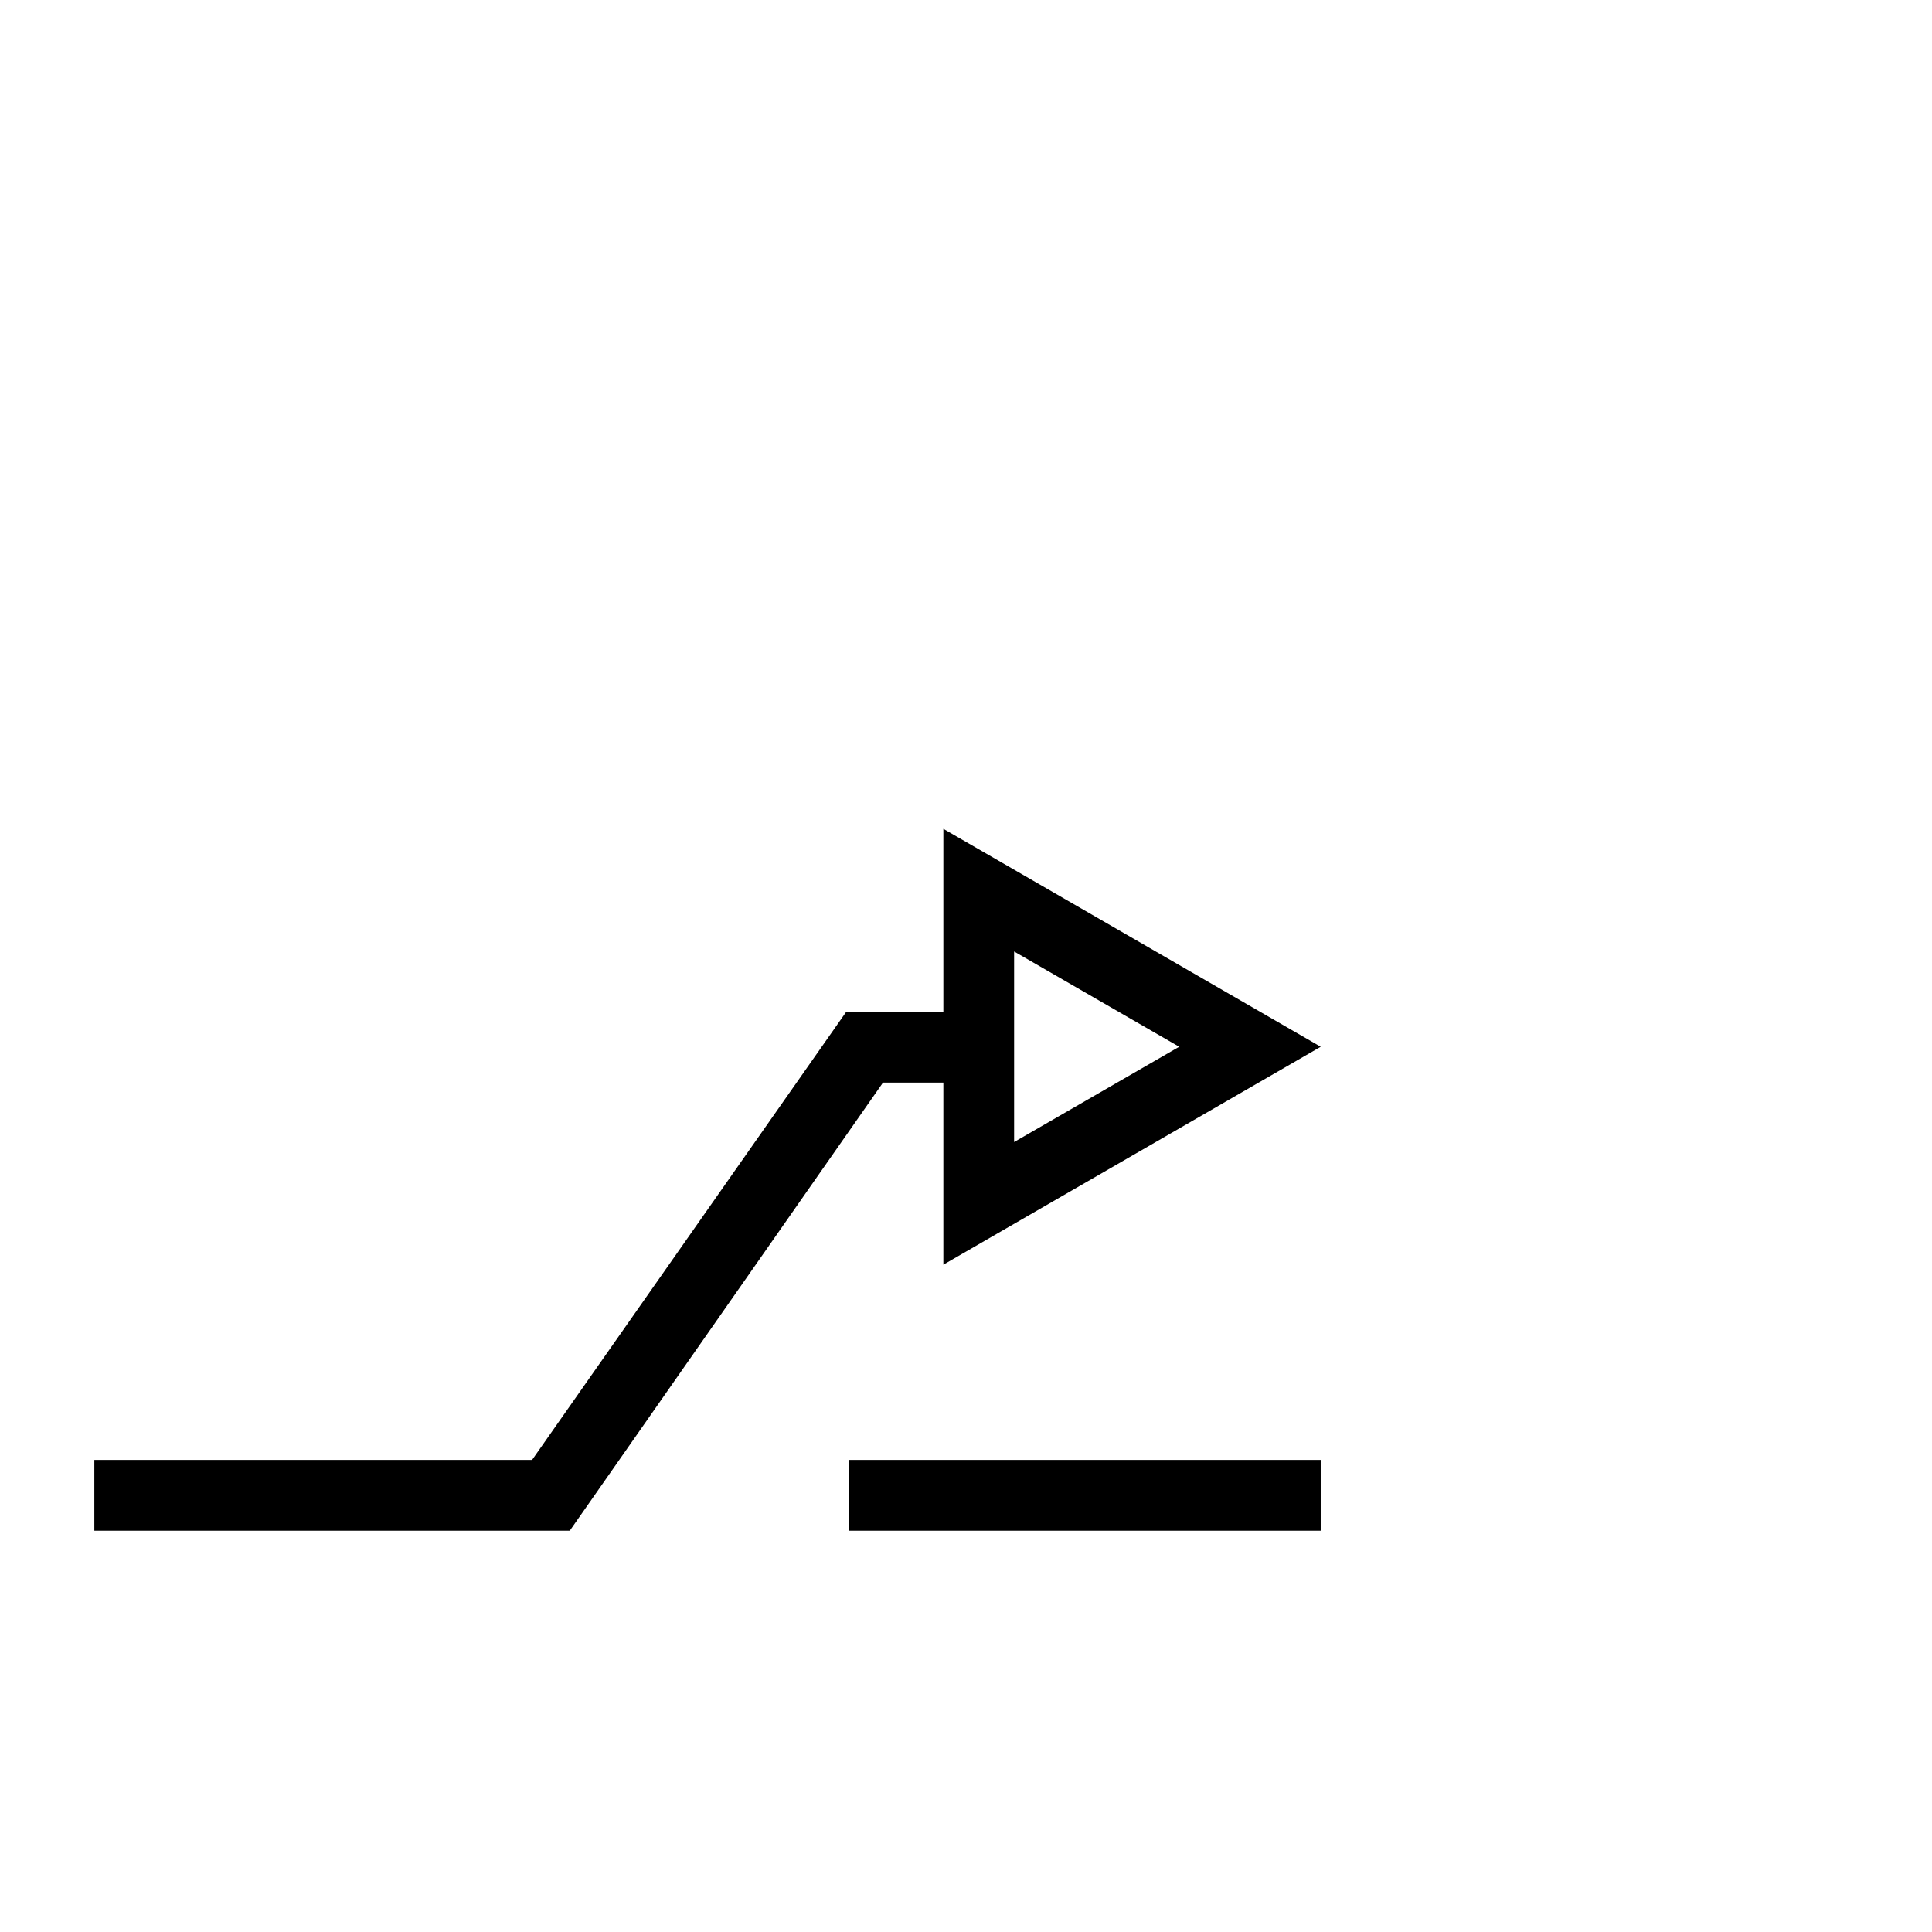 <svg xmlns="http://www.w3.org/2000/svg" xmlns:xlink="http://www.w3.org/1999/xlink" version="1.1" viewBox="0 -200 1000 1000"><g><path fill="currentColor" d="M683.594 244.336v-36.621h-244.141v36.621h244.141zM524.902 507.52v-98.633l85.449 49.316zM488.281 439.648h-31.25l-162.109 -231.934h-246.094v36.621h226.562l162.598 231.934h50.293v94.727l195.312 -112.793l-195.312 -112.793z" transform="matrix(1 0 0 -1 0 800)"/></g></svg>